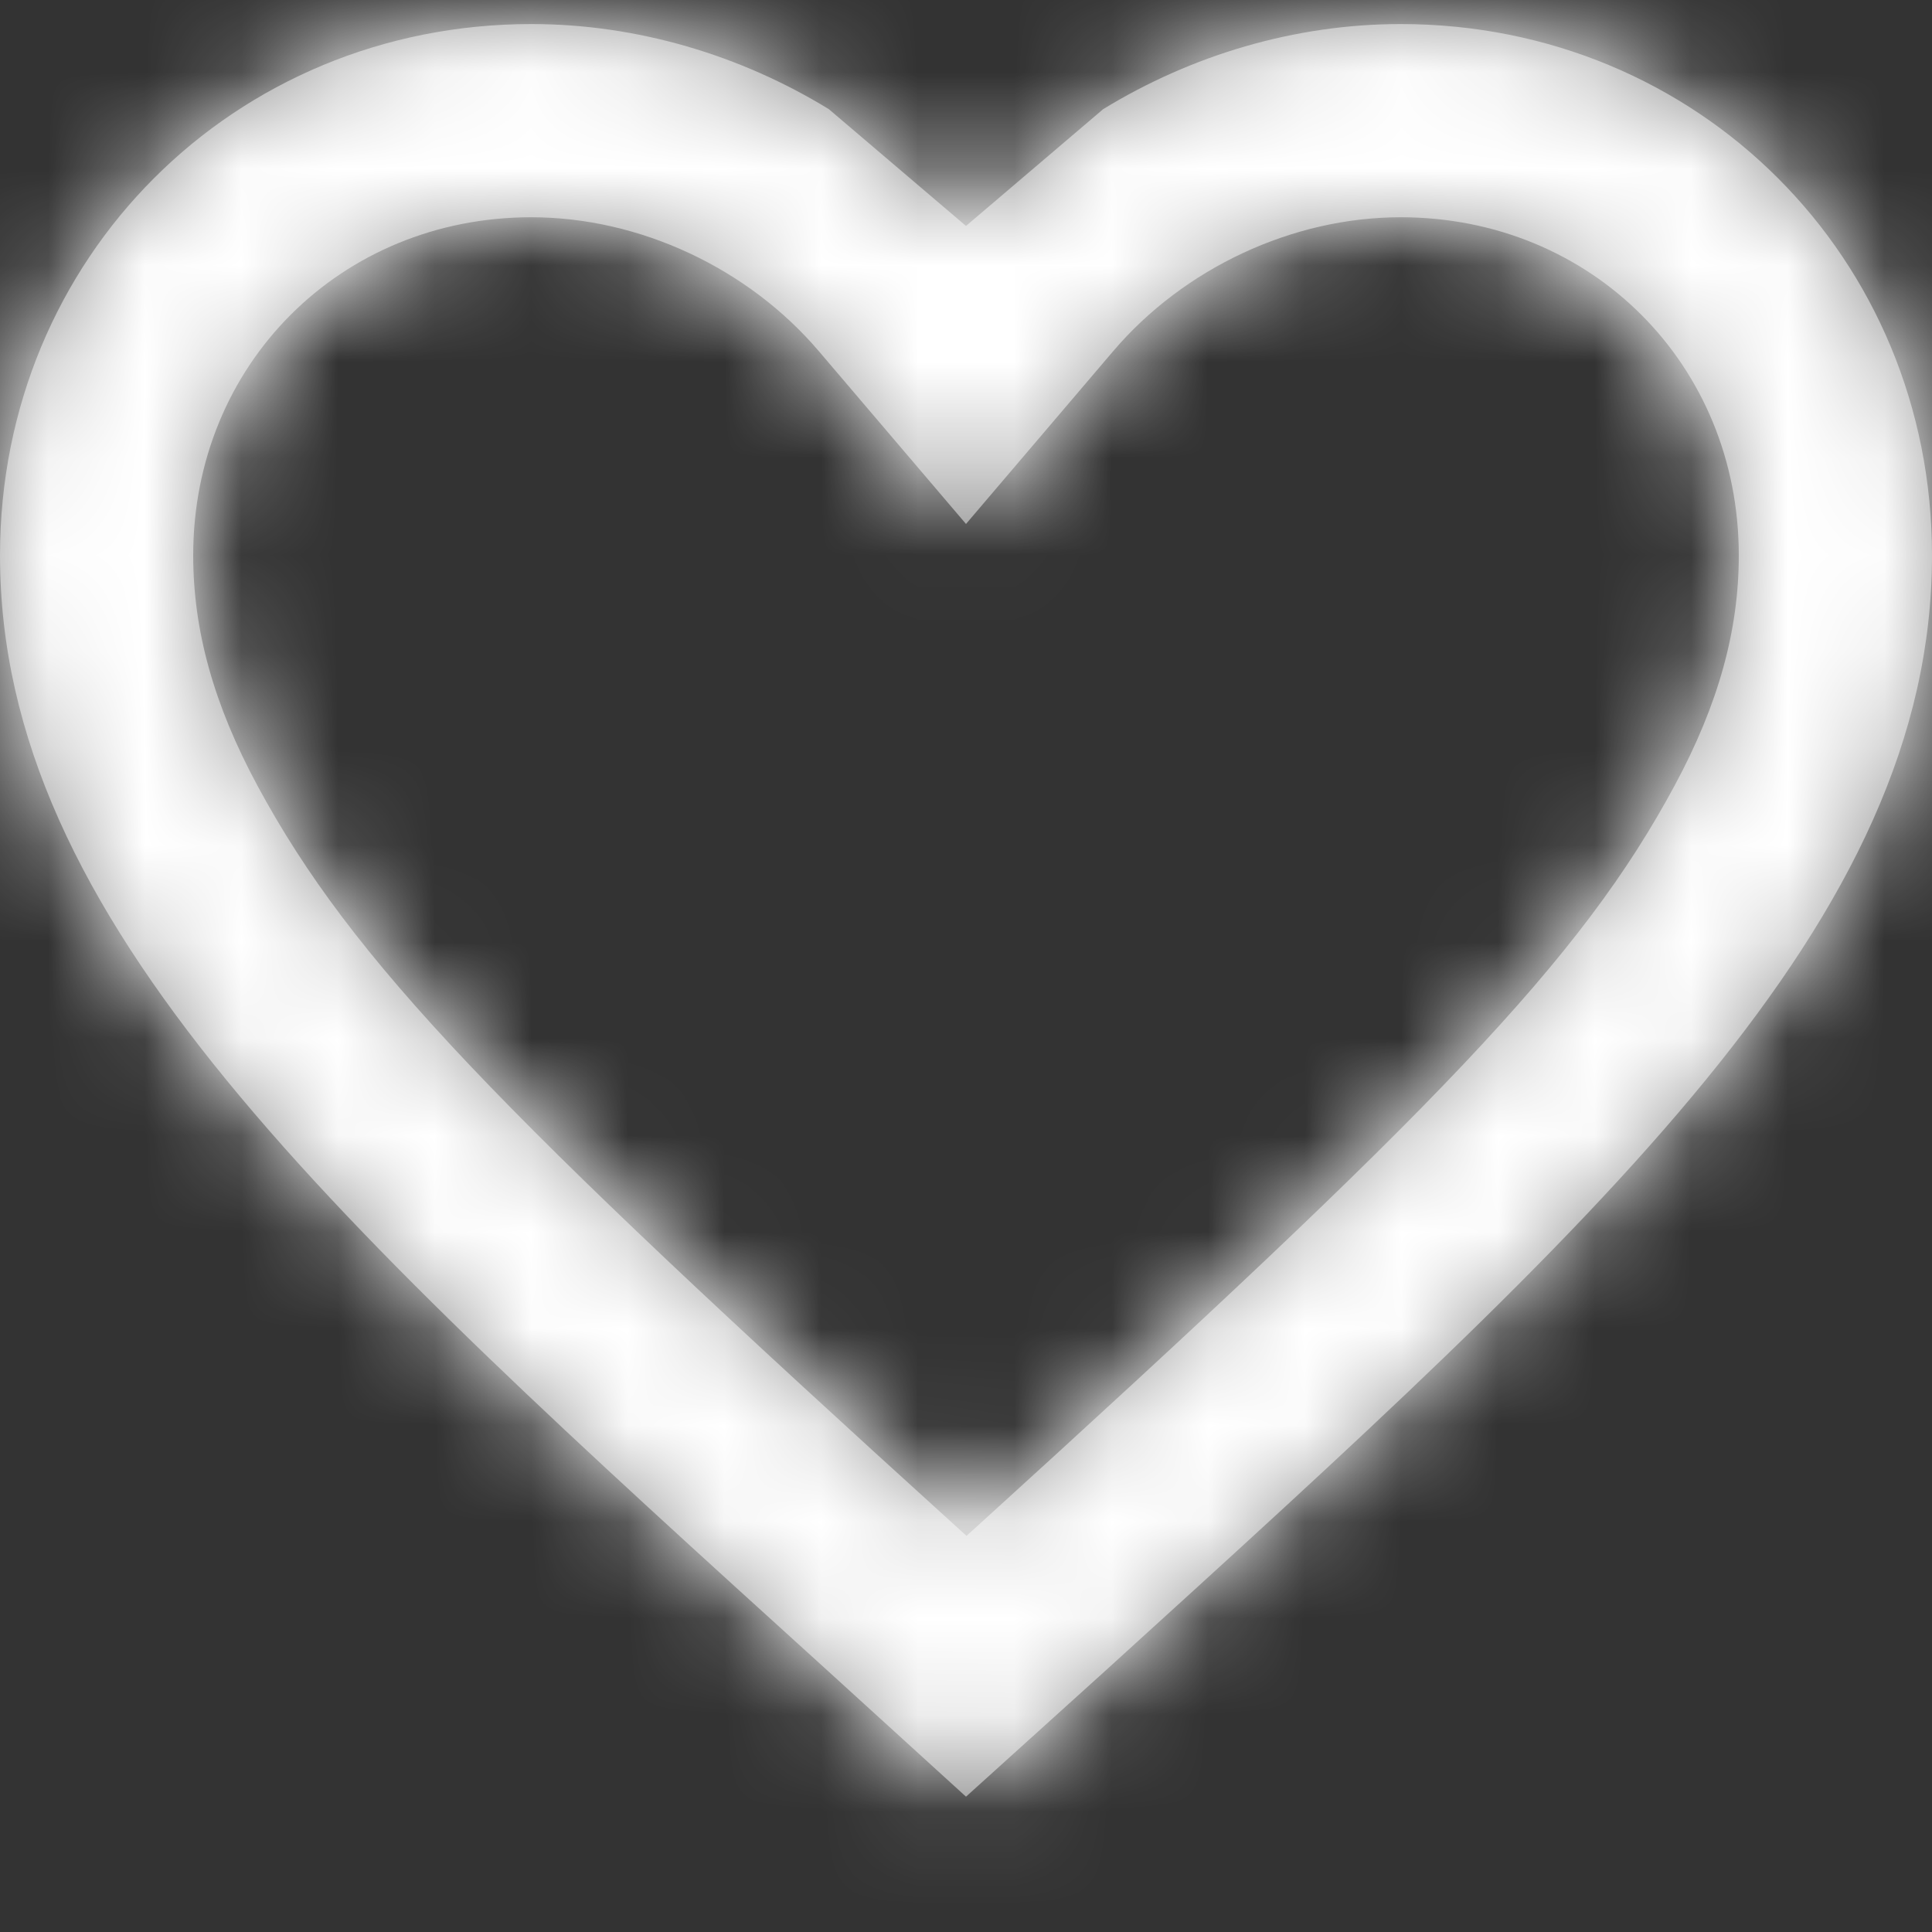 <?xml version="1.0" encoding="UTF-8"?>
<svg width="20px" height="20px" viewBox="0 0 20 20" version="1.1" xmlns="http://www.w3.org/2000/svg" xmlns:xlink="http://www.w3.org/1999/xlink">
    <rect x="0" y="0" width="20" height="20" fill="#333333" stroke="none"/>
    <title>7F76CE33-F956-4EE9-BD46-E4FE62D84CF7</title>
    <defs>
        <path d="M10.105,15.56 C14.87,11.23 16.365,9.69 17.34,7.875 C17.79,7.038 18,6.274 18,5.5 C18,3.525 16.475,2 14.5,2 C13.378,2 12.254,2.528 11.523,3.387 L10,5.175 L8.477,3.387 C7.746,2.528 6.622,2 5.5,2 C3.525,2 2,3.525 2,5.5 C2,6.278 2.212,7.044 2.666,7.886 C3.645,9.699 5.149,11.246 9.896,15.551 L10.005,15.65 L10.105,15.56 Z M8.58,0.881 L10,2.09 L11.42,0.881 C12.333,0.322 13.403,0 14.5,0 C17.58,0 20,2.42 20,5.5 C20,9.28 16.6,12.36 11.45,17.04 L10,18.35 L8.55,17.03 C3.4,12.36 0,9.28 0,5.5 C0,2.42 2.42,0 5.5,0 C6.597,0 7.667,0.322 8.58,0.881 Z" id="path-1"></path>
    </defs>
    <g id="Page-1" stroke="none" stroke-width="1" fill="none" fill-rule="evenodd">
        <g id="100-Movies-Listing-Desktop" transform="translate(-95, -1684)">
            <g id="Group" transform="translate(79, 1088)">
                <g id="text" transform="translate(0, 380.21)">
                    <g id="circle_icon-heart" transform="translate(1, 200.039)">
                        <g id="Group" transform="translate(13, 13)">
                            <g id="icon_heart" transform="translate(2, 3)">
                                <mask id="mask-2" fill="white">
                                    <use xlink:href="#path-1"></use>
                                </mask>
                                <use id="Mask" fill="#979797" fill-rule="nonzero" xlink:href="#path-1"></use>
                                <g id="↪🎨" mask="url(#mask-2)" fill="#FFFFFF">
                                    <g transform="translate(-2, -3)" id="Atoms-/-Colors-/-Black">
                                        <rect x="0" y="0" width="24" height="24"></rect>
                                    </g>
                                </g>
                            </g>
                        </g>
                    </g>
                </g>
            </g>
        </g>
    </g>
</svg>
